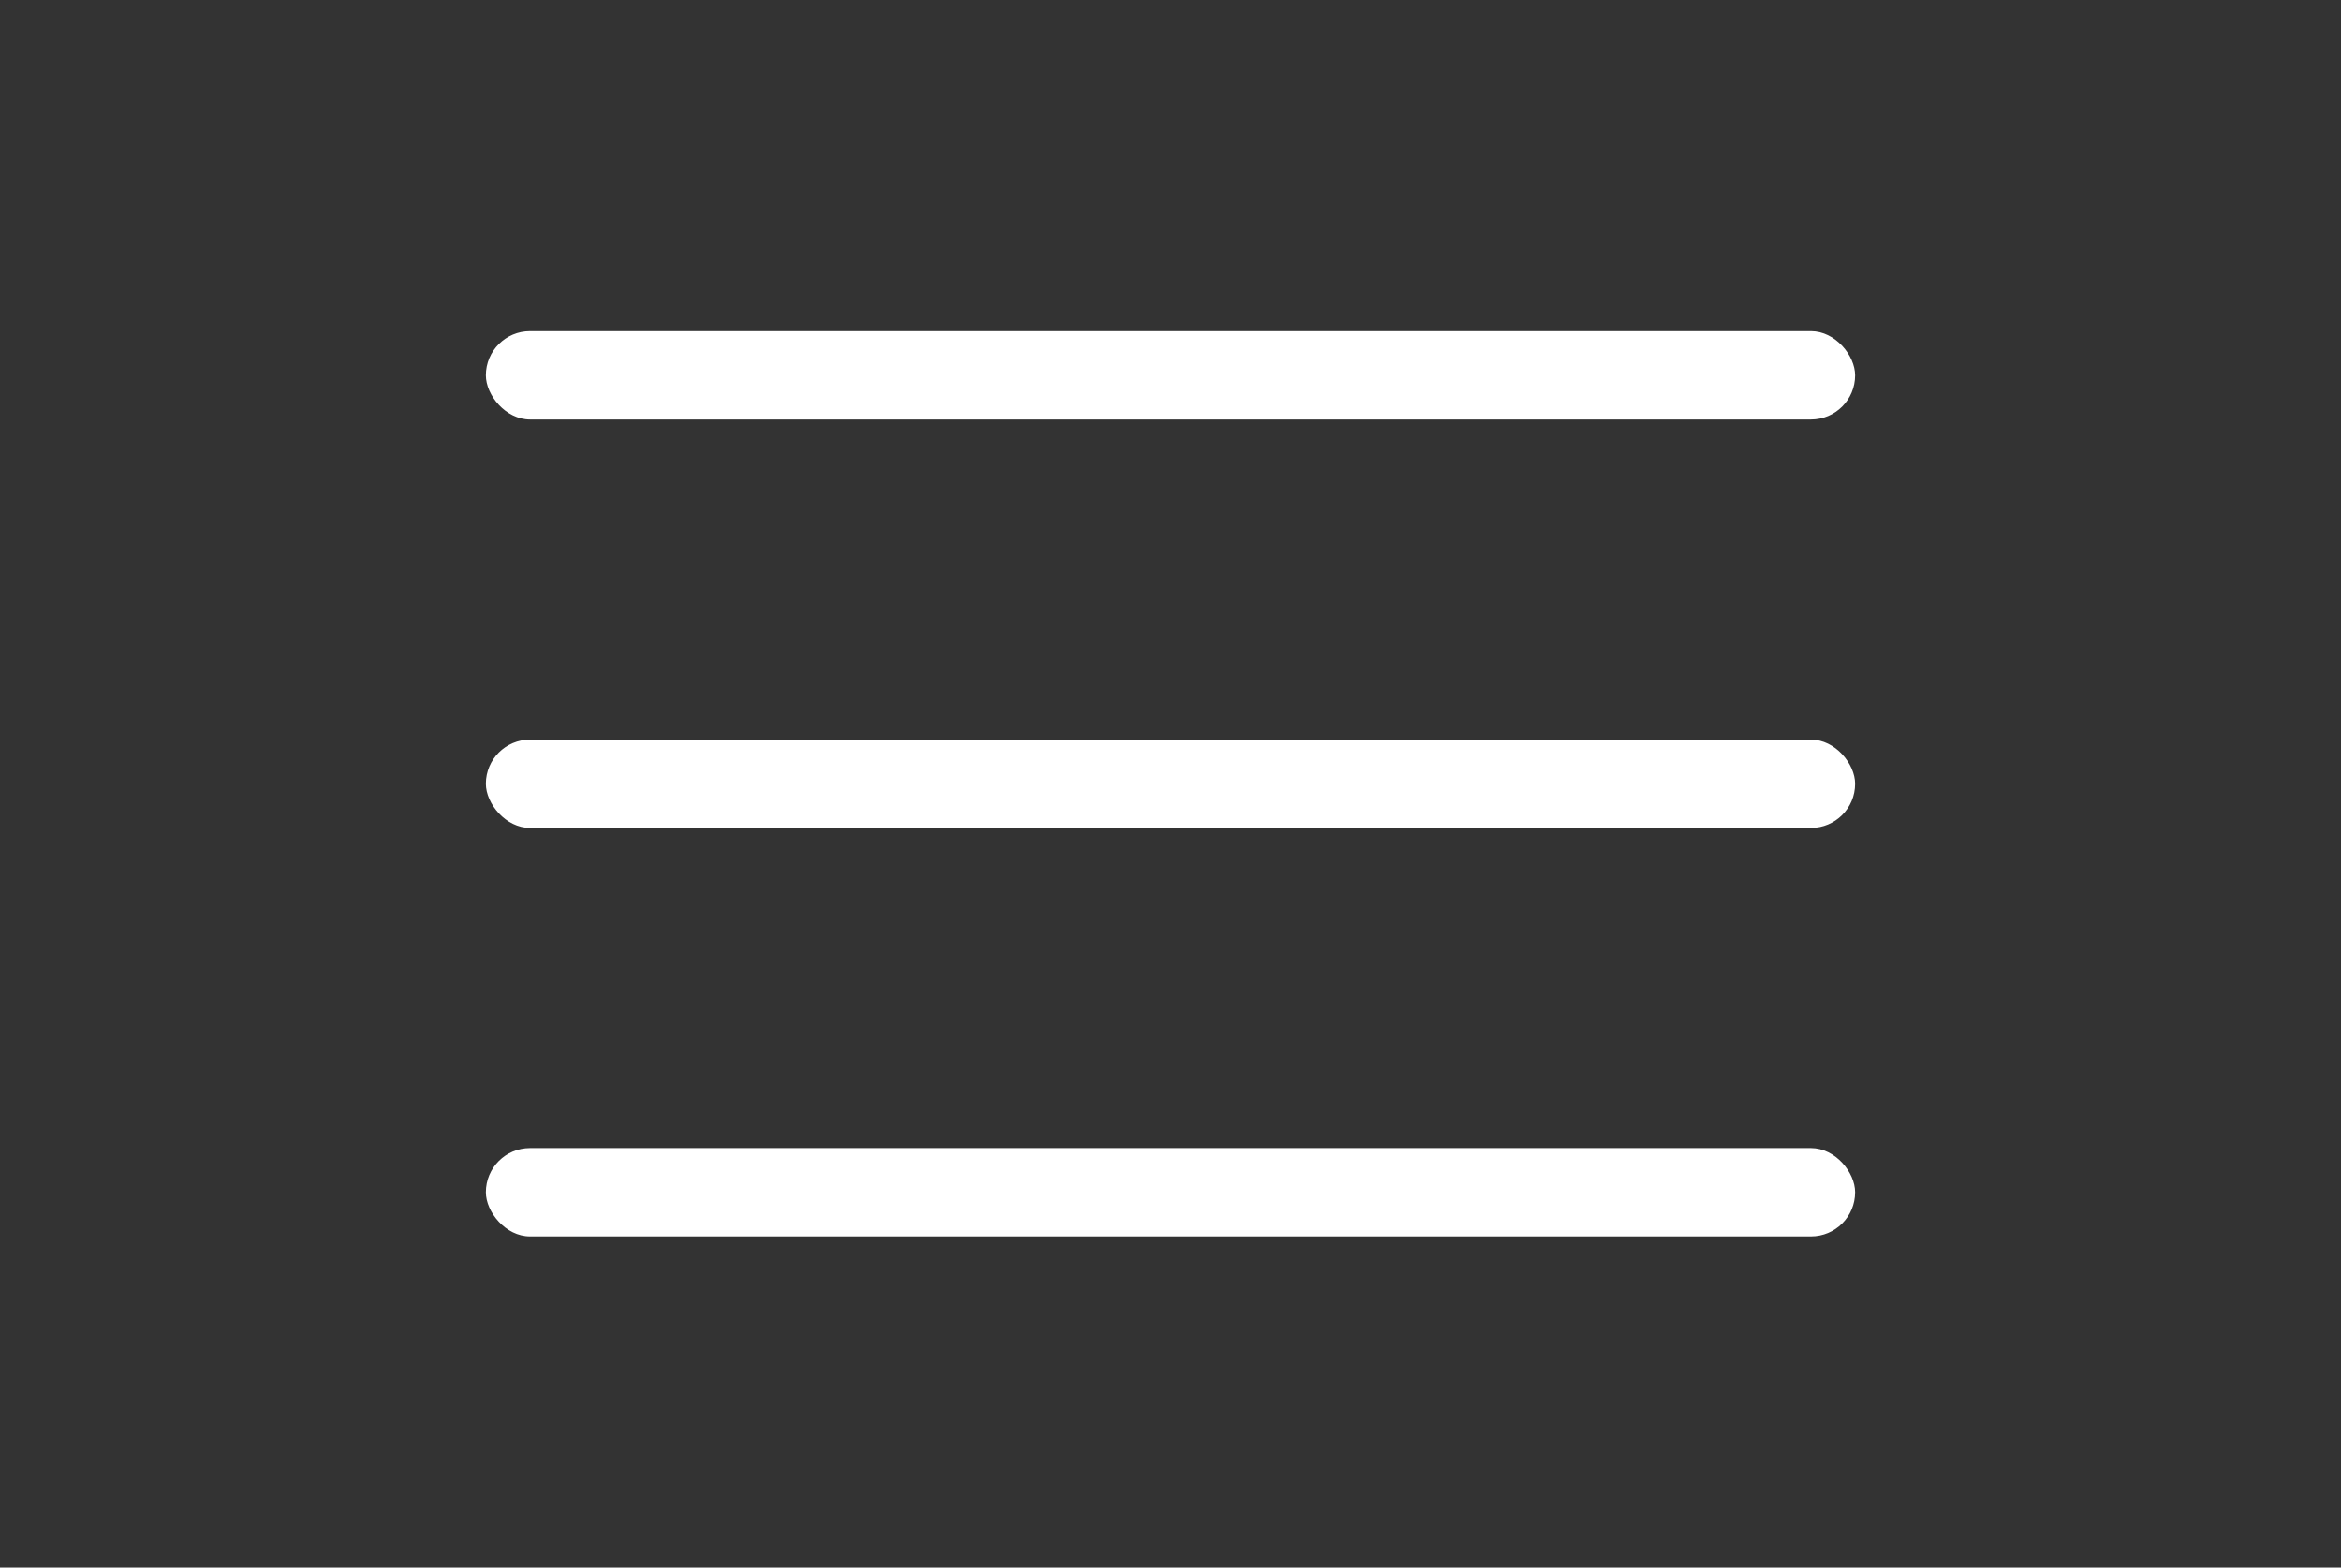 <?xml version="1.0" encoding="UTF-8"?>
<svg width="106px" height="71px" viewBox="0 0 106 71" version="1.1" xmlns="http://www.w3.org/2000/svg" xmlns:xlink="http://www.w3.org/1999/xlink">
    <rect x="0" y="0" width="106" height="71" fill="#333333" stroke="none"/>
    <!-- Generator: Sketch 48.1 (47250) - http://www.bohemiancoding.com/sketch -->
    <title>Artboard 3 Copy 6</title>
    <desc>Created with Sketch.</desc>
    <defs></defs>
    <g id="Page-1" stroke="none" stroke-width="1" fill="none" fill-rule="evenodd">
        <g id="Artboard-3-Copy-6" fill="#FFFFFF">
            <rect id="Rectangle" x="22" y="15" width="62" height="4" rx="2"></rect>
            <rect id="Rectangle-Copy" x="22" y="52" width="62" height="4" rx="2"></rect>
            <rect id="Rectangle-Copy-2" x="22" y="33.5" width="62" height="4" rx="2"></rect>
        </g>
    </g>
</svg>
